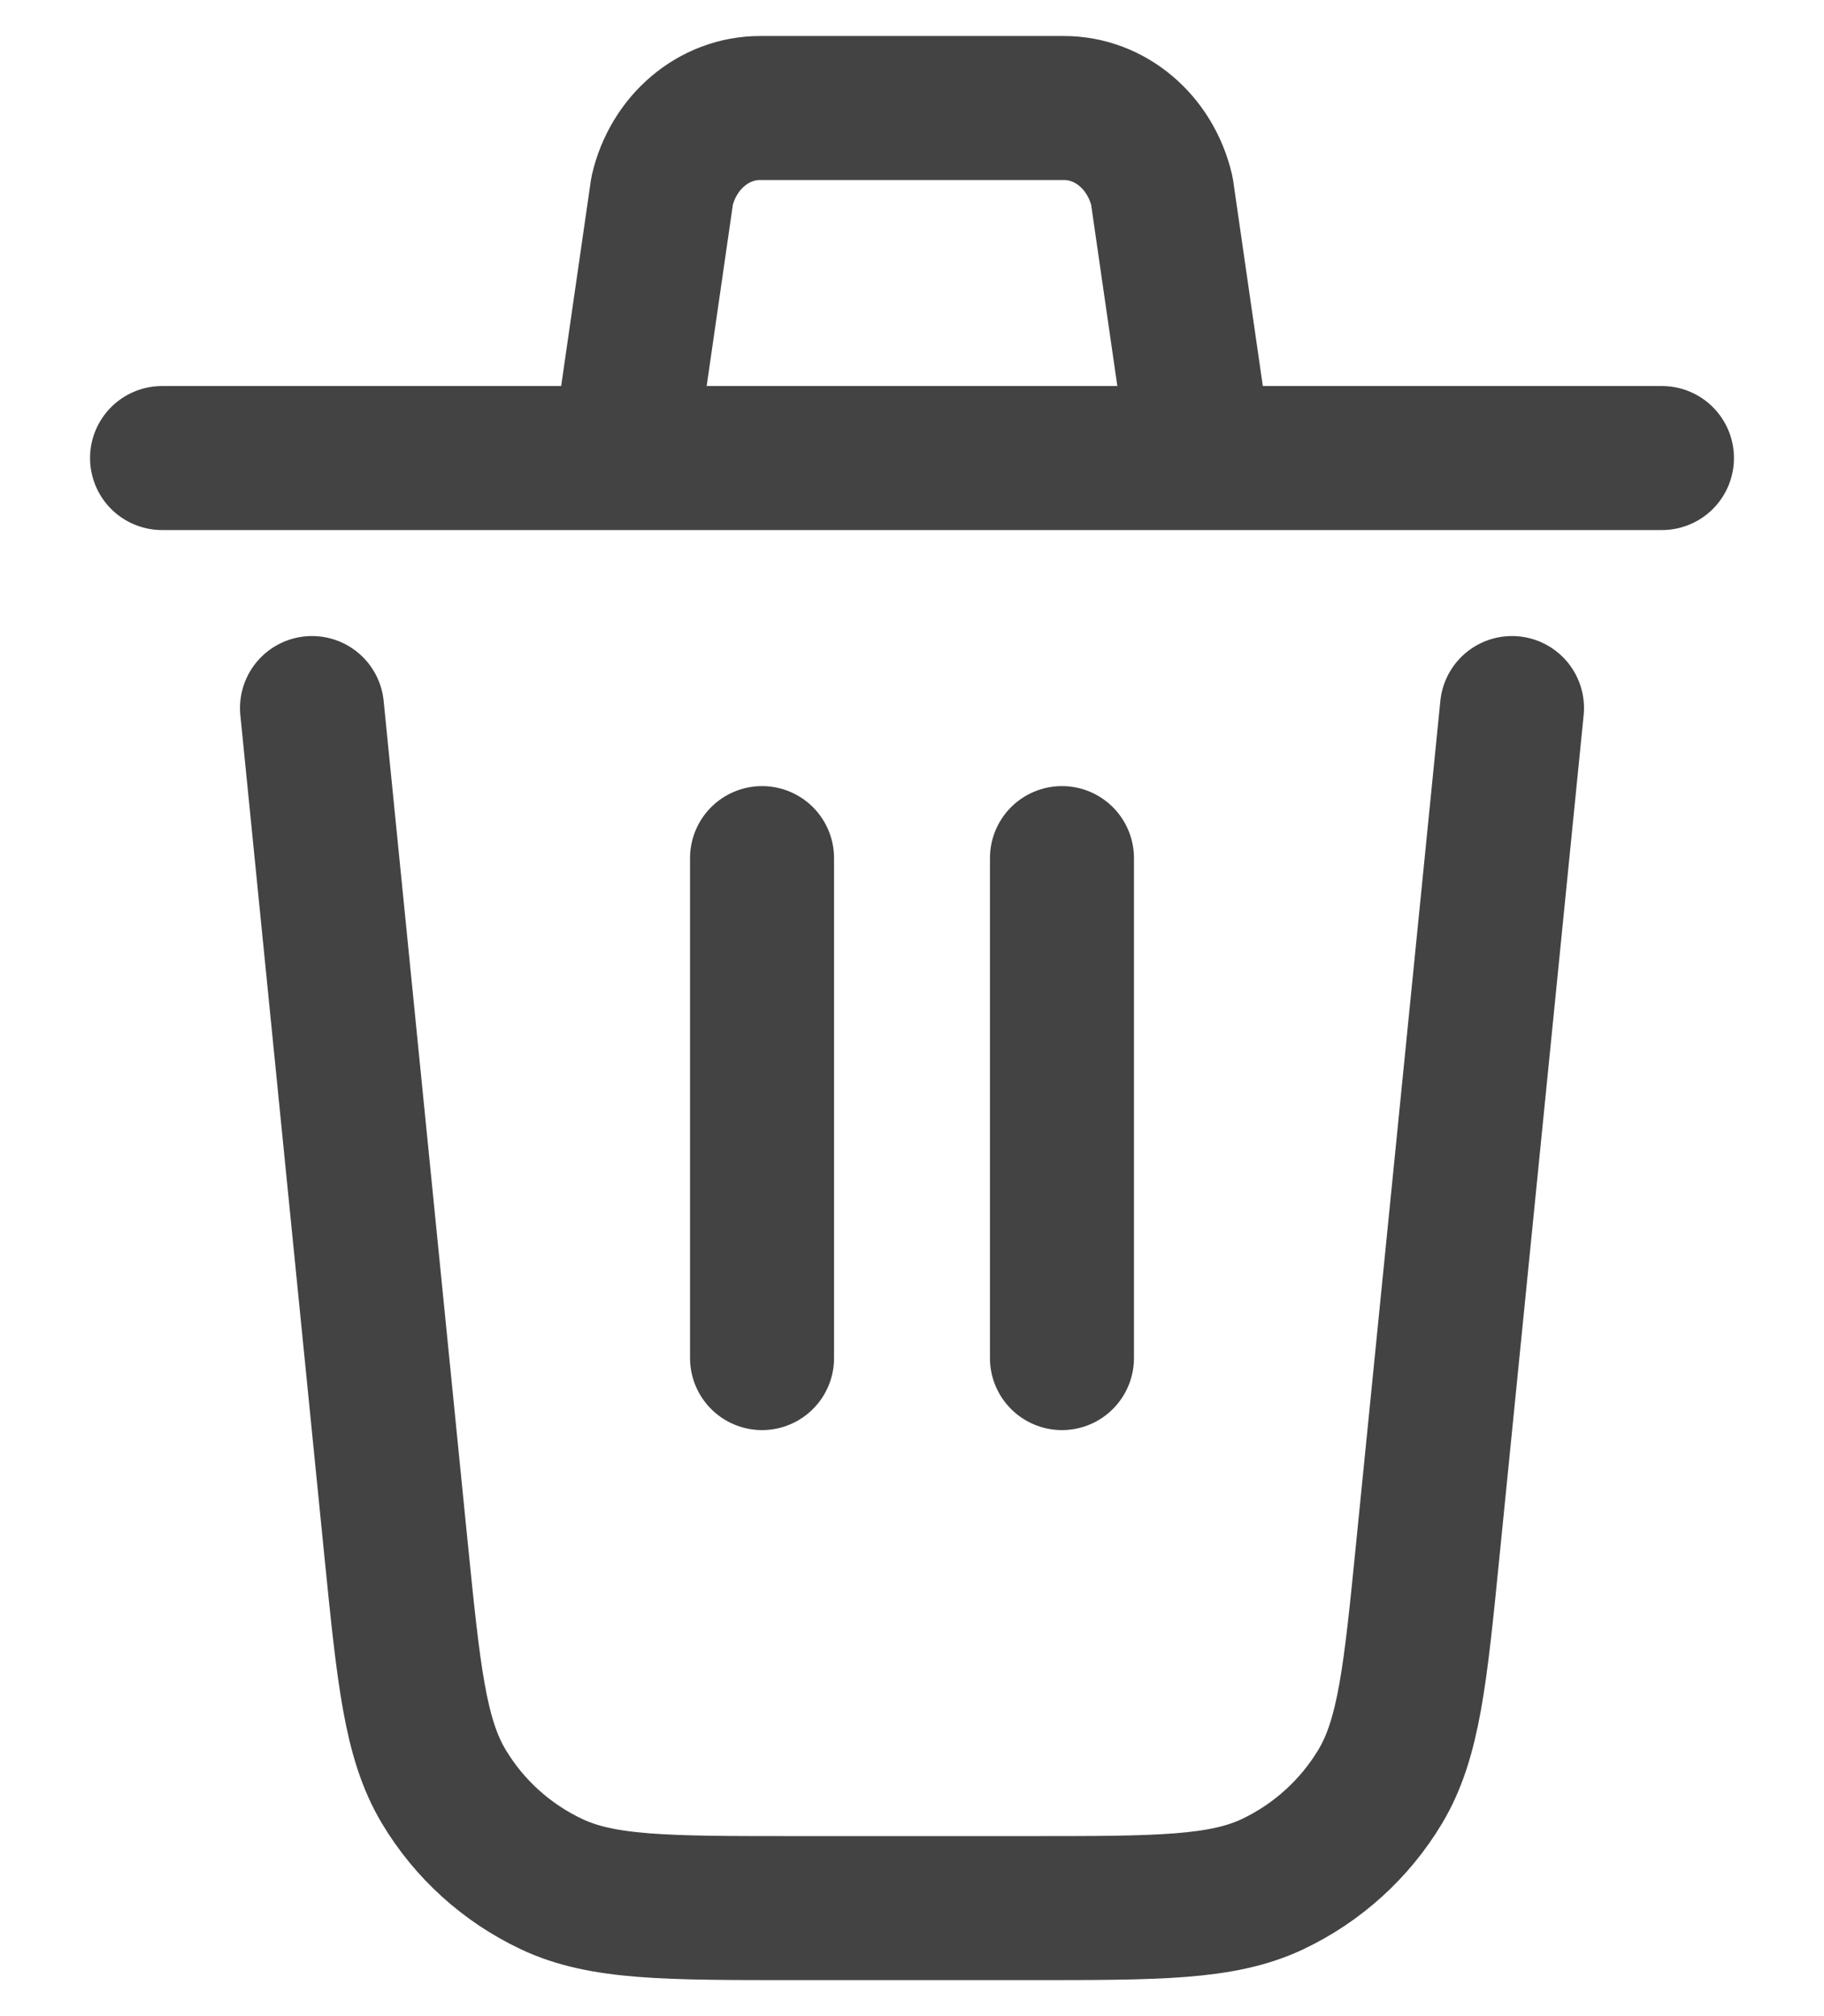 <svg width="19" height="21" viewBox="0 0 19 21" fill="none" xmlns="http://www.w3.org/2000/svg">
<path d="M15.75 7.375L14.875 16.123C14.743 17.449 14.677 18.111 14.375 18.613C14.11 19.053 13.72 19.406 13.255 19.626C12.727 19.875 12.062 19.875 10.729 19.875H8.271C6.939 19.875 6.273 19.875 5.745 19.625C5.279 19.405 4.889 19.053 4.624 18.611C4.324 18.111 4.257 17.449 4.124 16.123L3.25 7.375M11.062 14.146V8.938M7.938 14.146V8.938M1.688 4.771H6.495M6.495 4.771L6.897 1.988C7.014 1.481 7.434 1.125 7.918 1.125H11.082C11.566 1.125 11.985 1.481 12.103 1.988L12.505 4.771M6.495 4.771H12.505M12.505 4.771H17.312" stroke="#444343" stroke-width="1.5" stroke-linecap="round" stroke-linejoin="round"/>
</svg>
